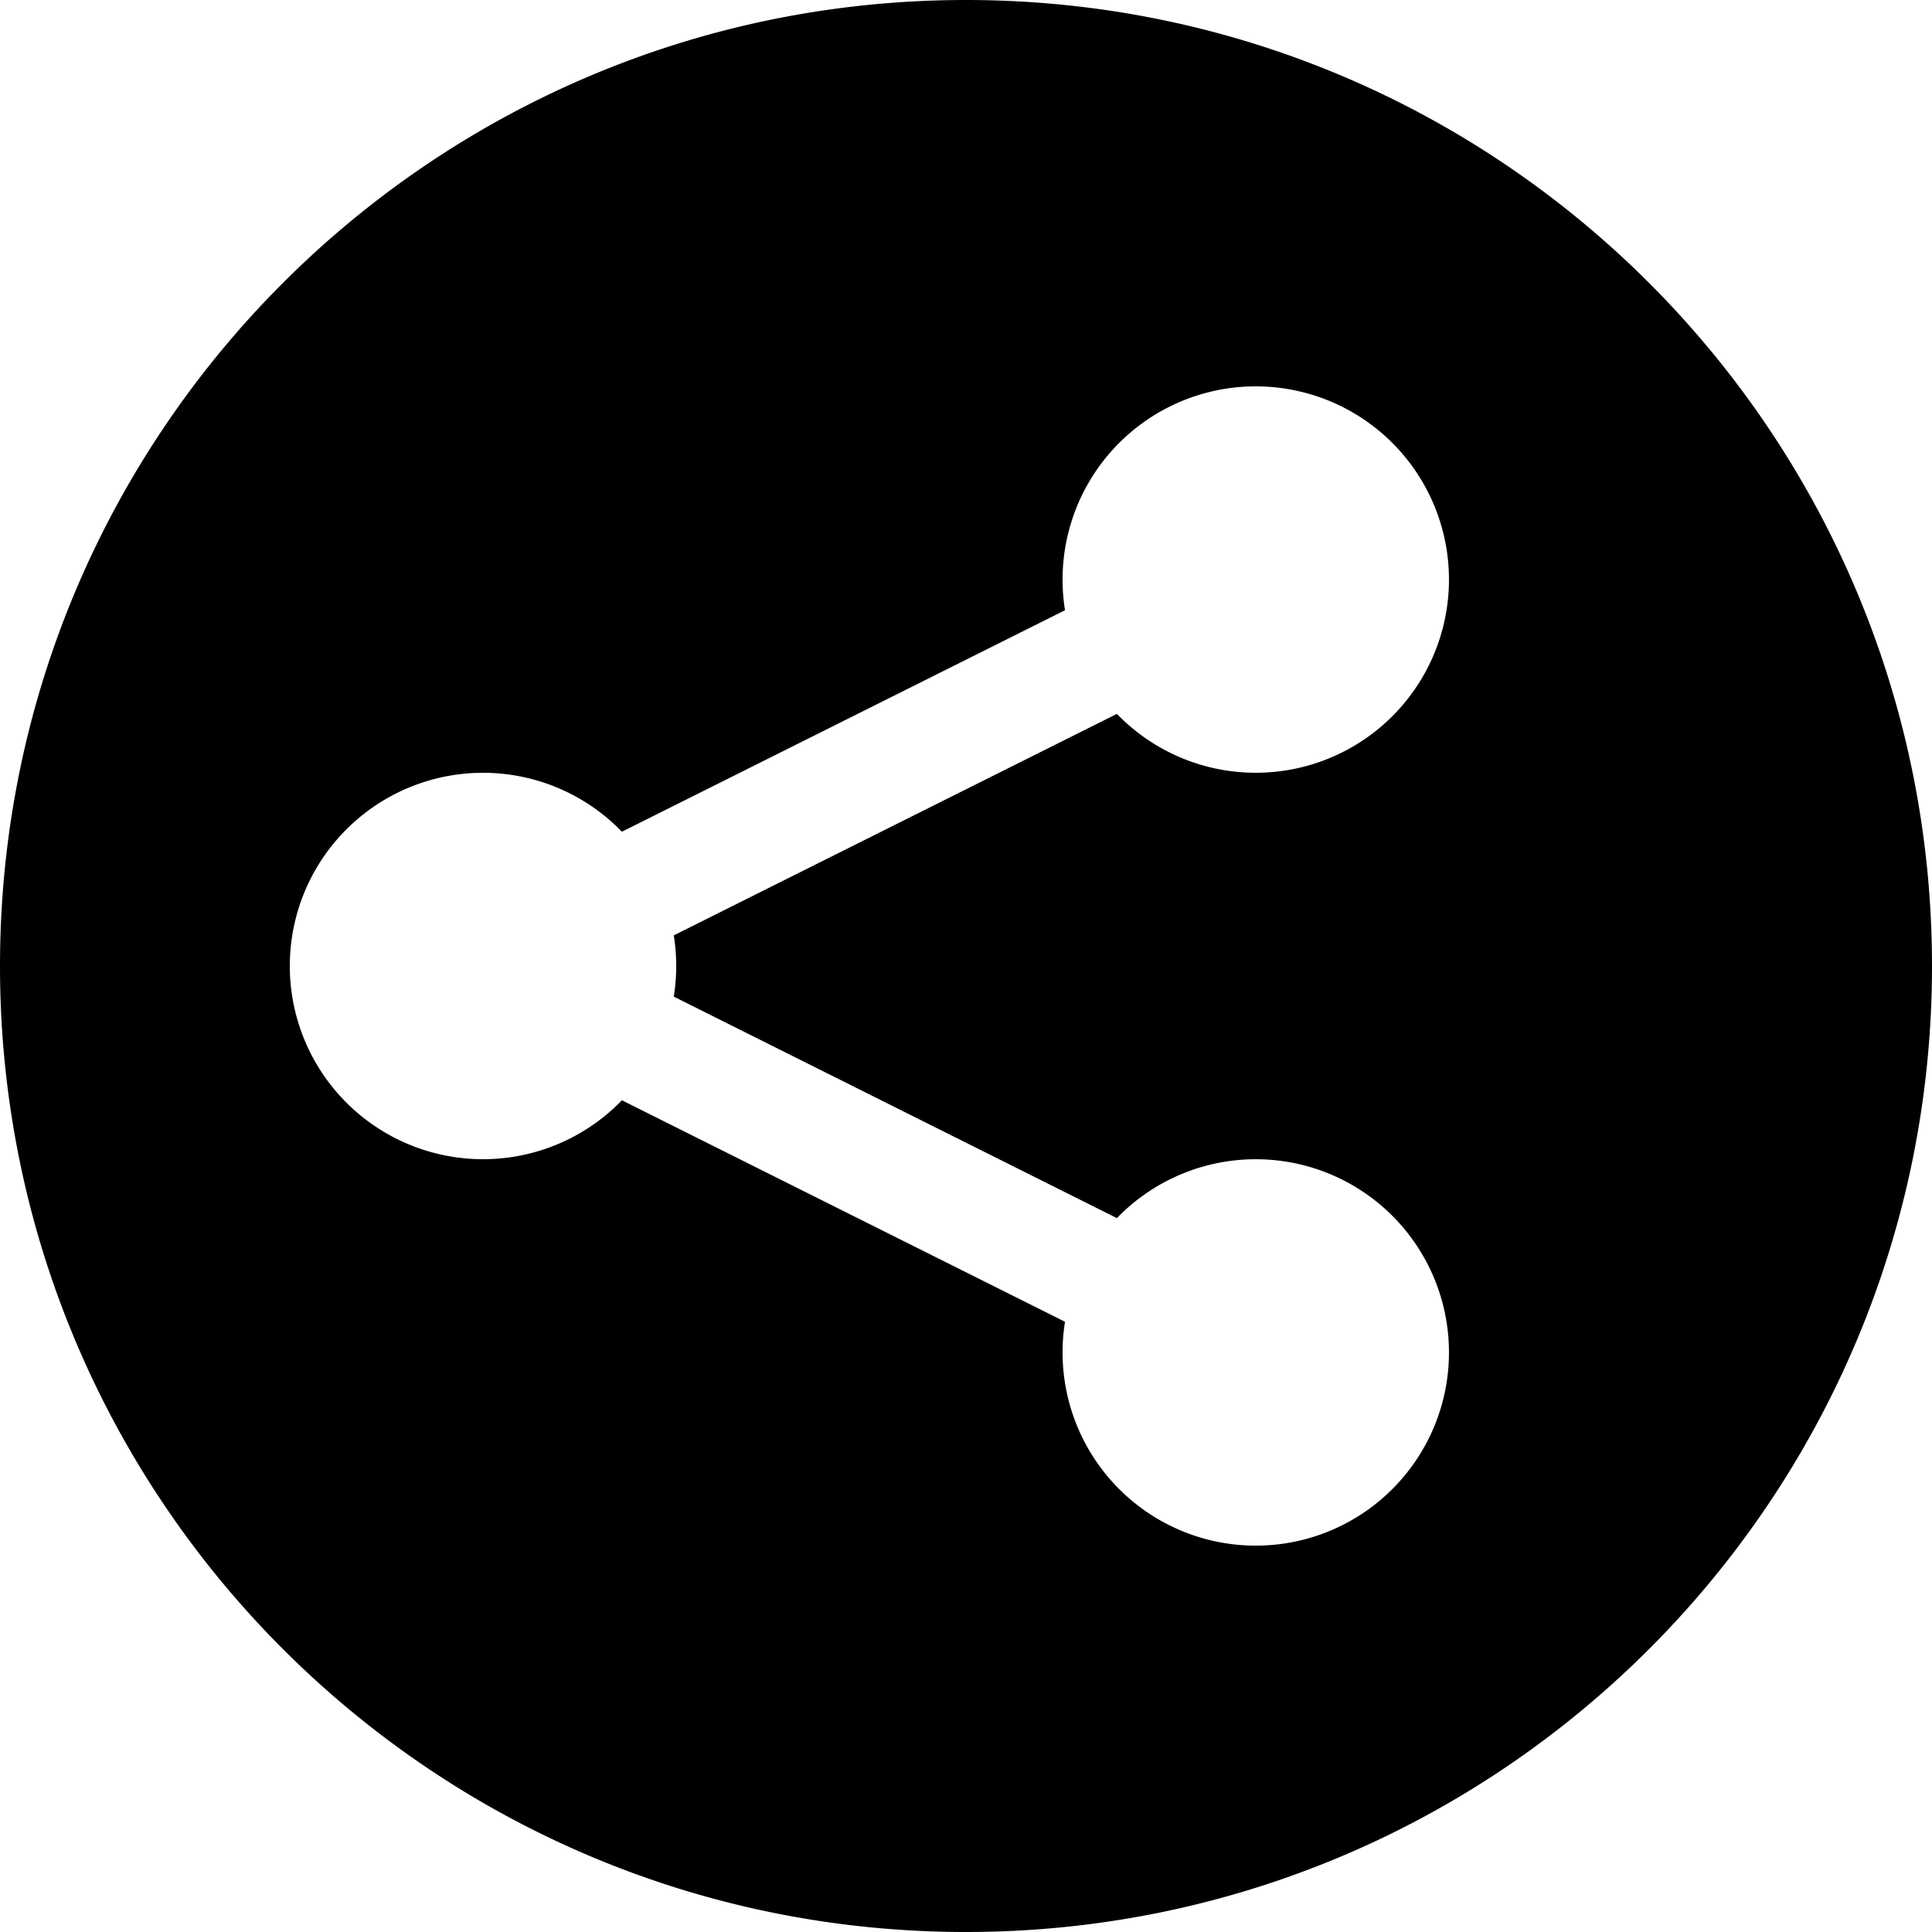   <svg viewBox="0 0 20 20" xmlns="http://www.w3.org/2000/svg">
    <g fill="none" fill-rule="evenodd">
      <path
        d="M20 10c0 5.523-4.477 10-10 10S0 15.523 0 10 4.477 0 10 0s10 4.477 10 10zm-8.975-3.683L6.438 8.61a2 2 0 1 0 0 2.78l4.587 2.293a2 2 0 1 0 .537-1.073l-4.587-2.293a2.015 2.015 0 0 0 0-.634l4.587-2.293a2 2 0 1 0-.537-1.073z"
        fill="currentColor" fill-rule="nonzero"/>
    </g>
  </svg>
